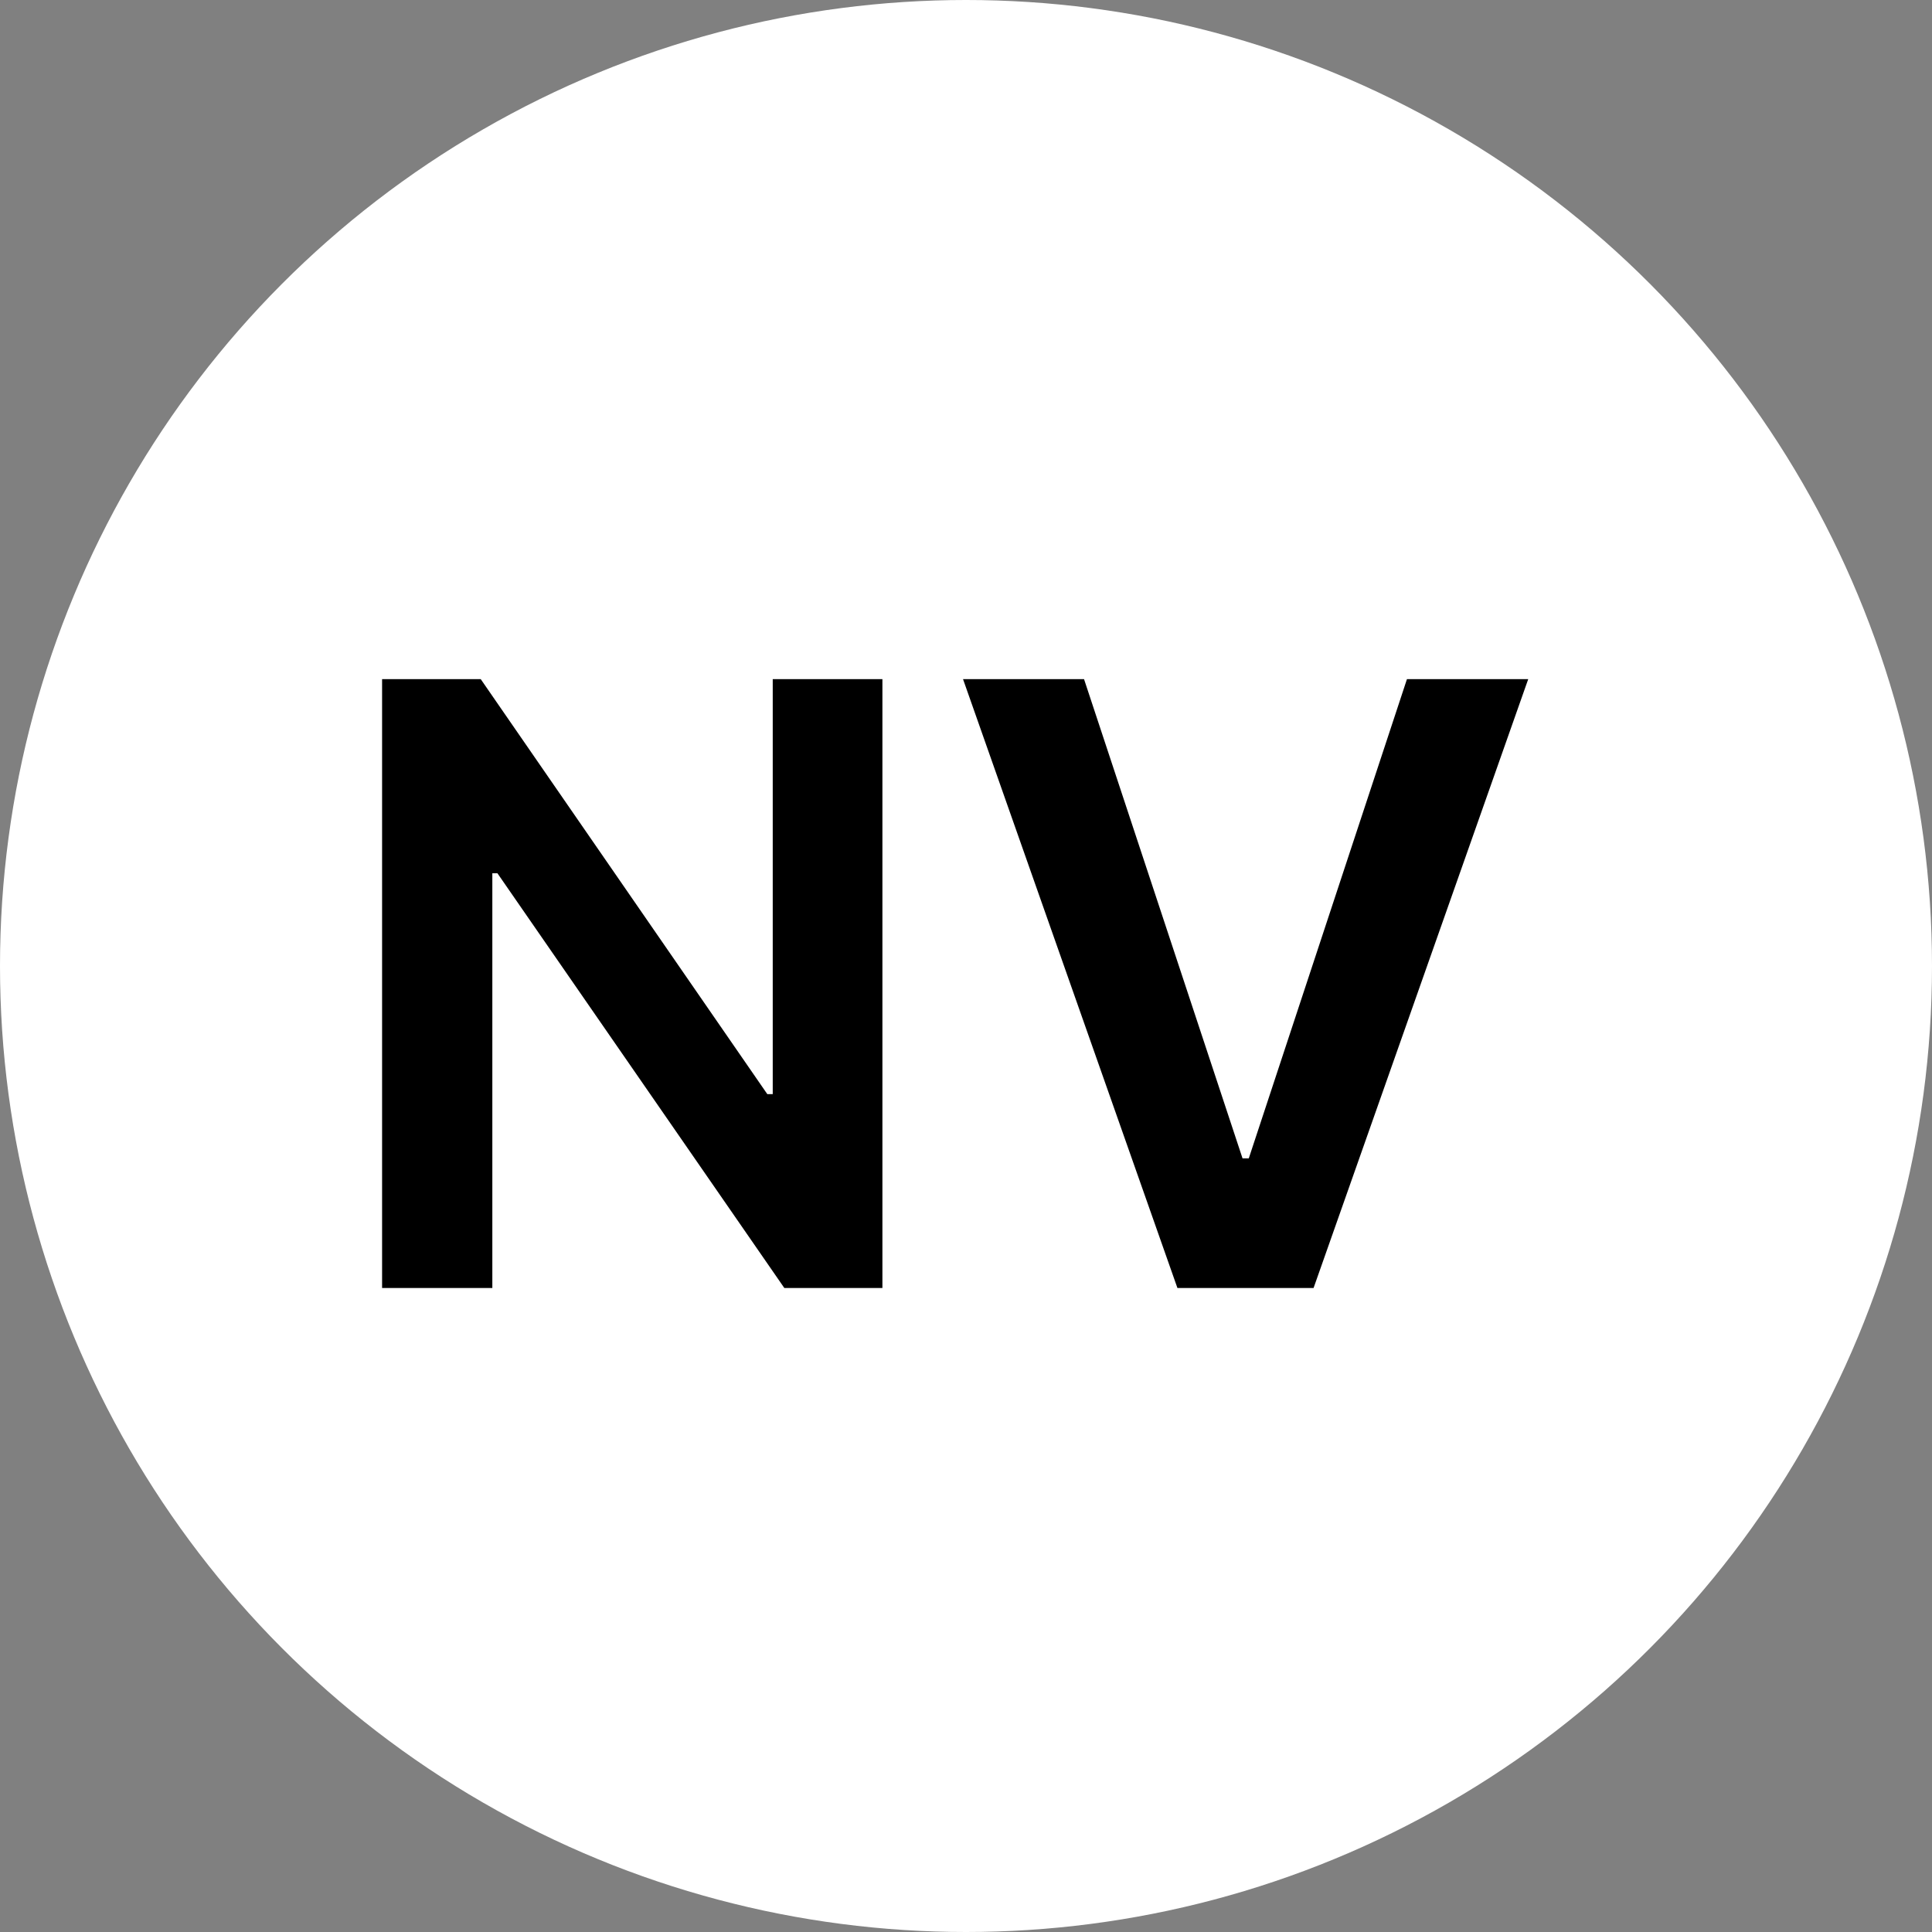 <svg width="30" height="30" viewBox="0 0 30 30" fill="none" xmlns="http://www.w3.org/2000/svg">
<rect x="0" y="0" width="30" height="30" fill="#808080" stroke="none"/>
<circle cx="15" cy="15" r="15" fill="white"/>
<path d="M13.702 10.546V20H12.179L7.724 13.56H7.645V20H5.933V10.546H7.465L11.915 16.99H11.999V10.546H13.702ZM16.833 10.546L19.294 17.987H19.391L21.847 10.546H23.73L20.397 20H18.283L14.954 10.546H16.833Z" fill="black"/>
</svg>
